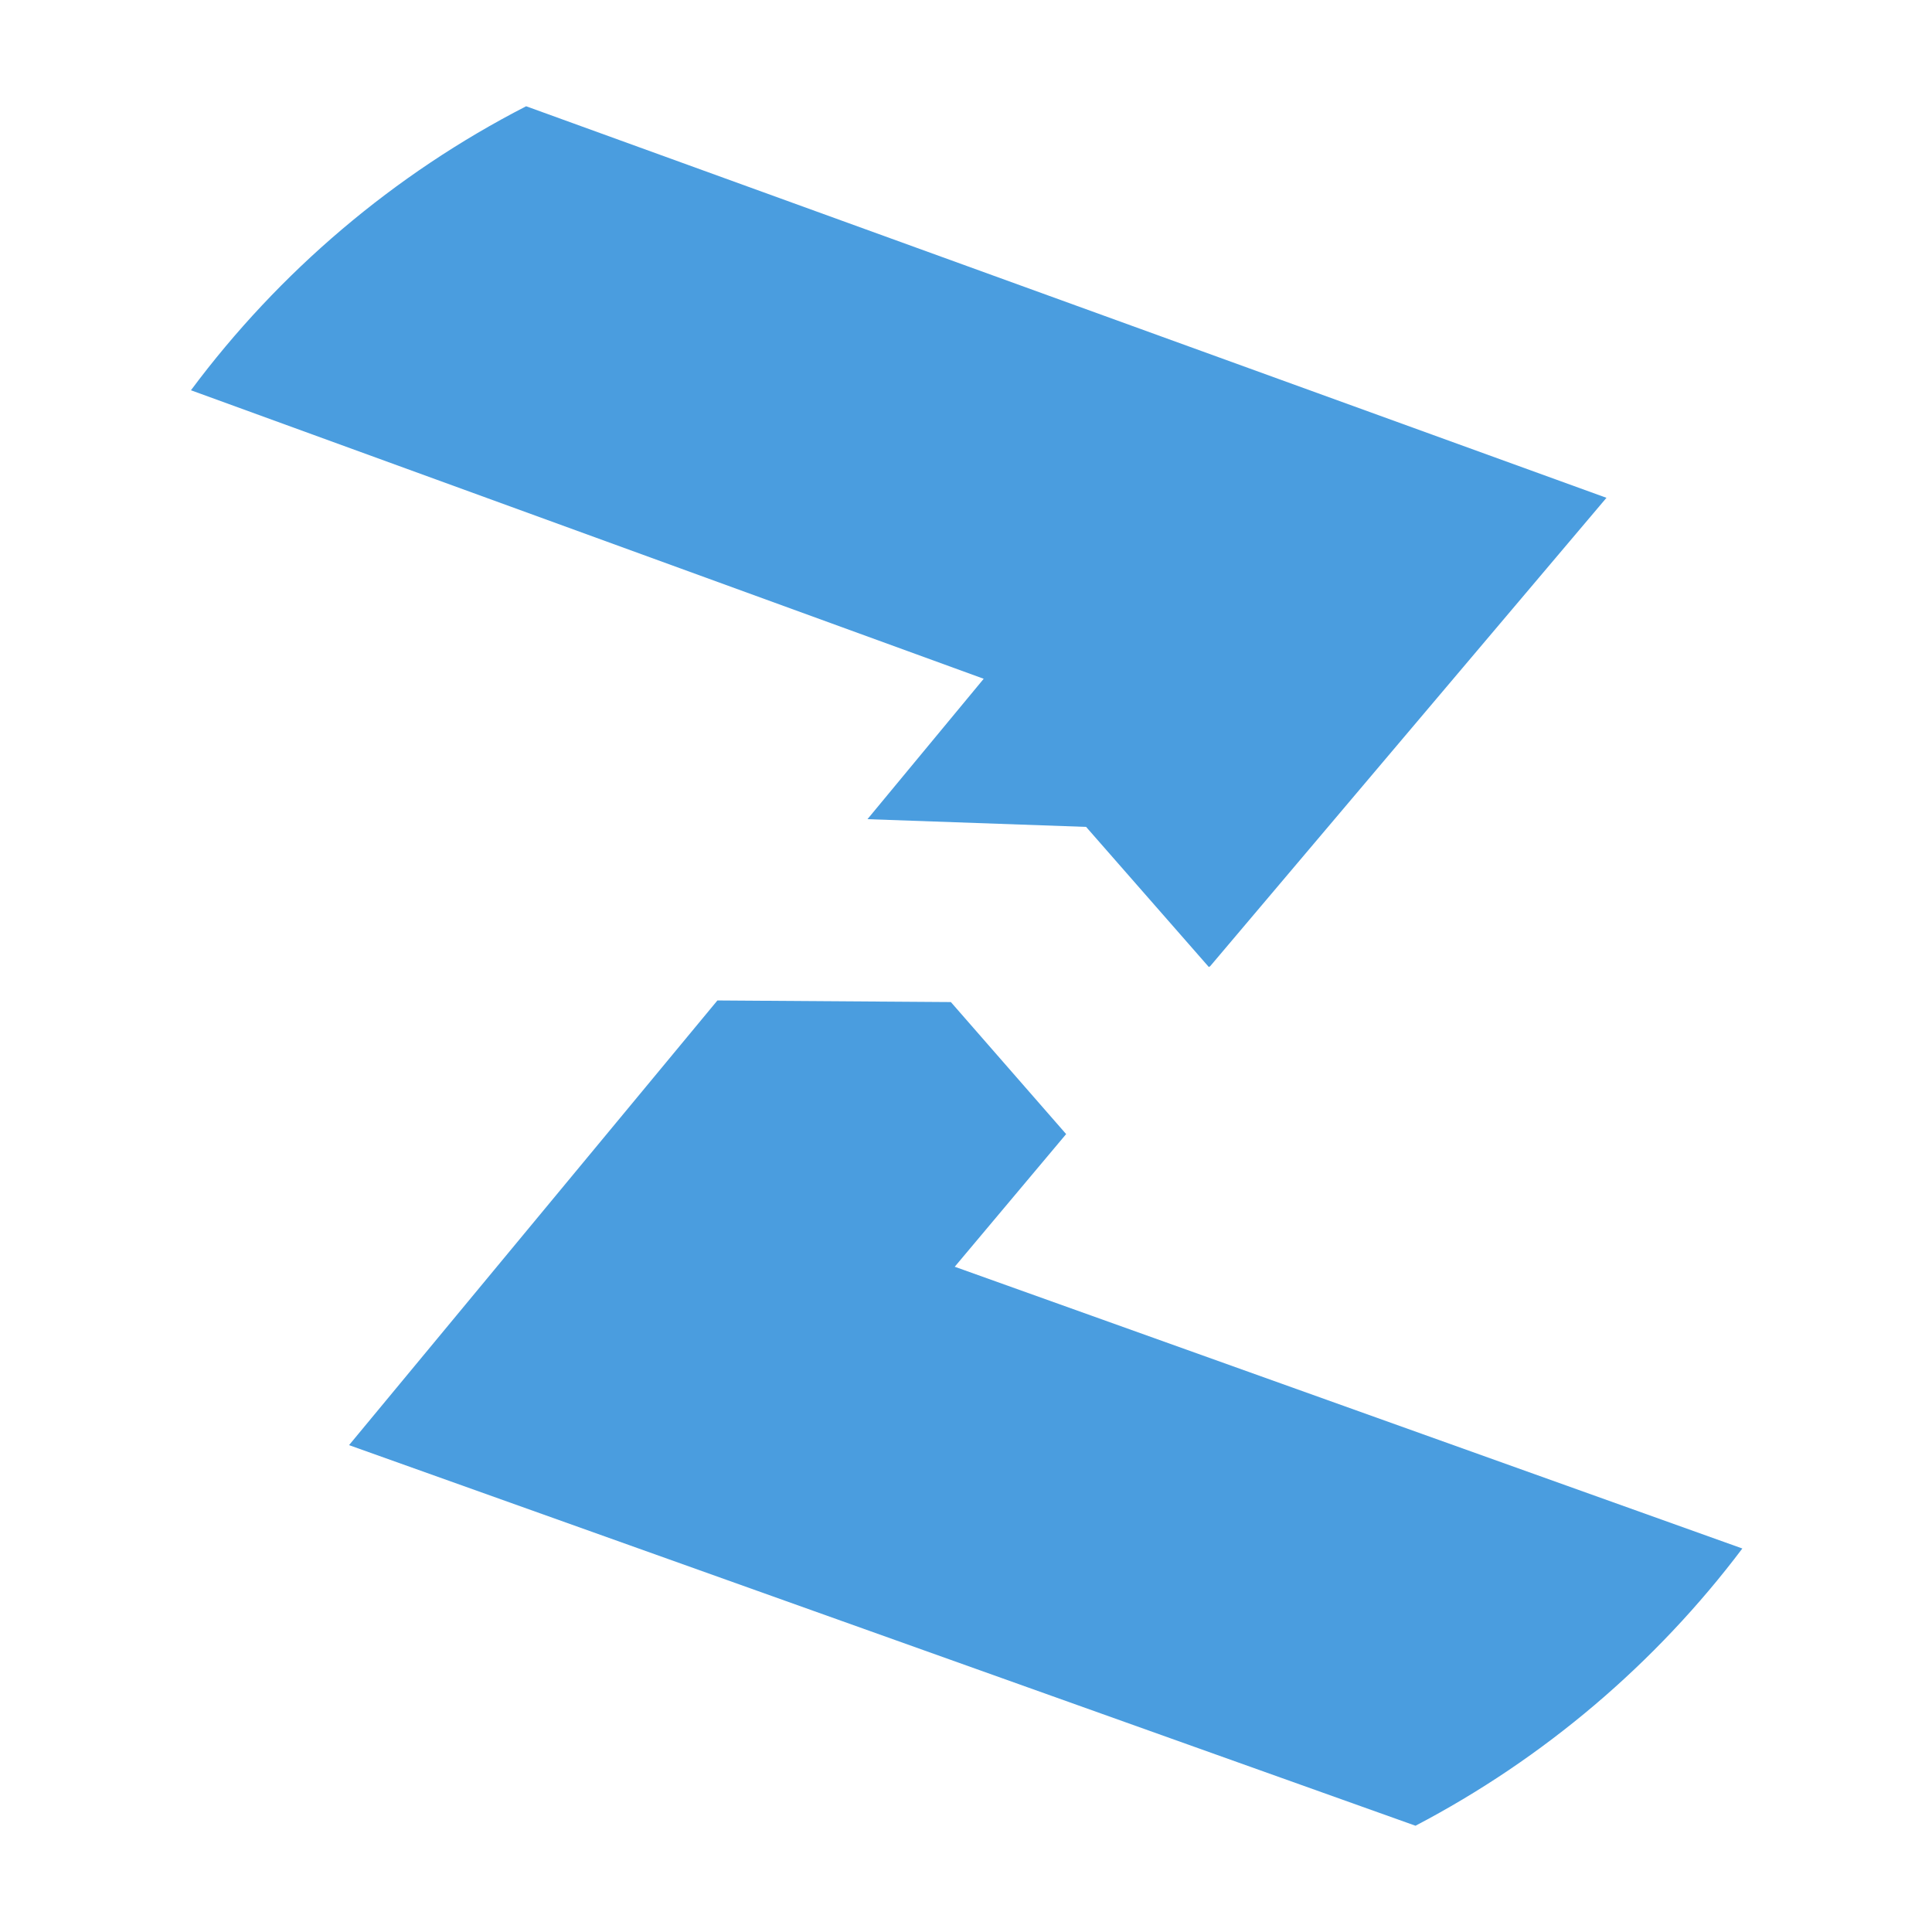 <?xml version="1.0" encoding="utf-8"?>
<!-- Generator: Adobe Illustrator 18.0.0, SVG Export Plug-In . SVG Version: 6.00 Build 0)  -->
<!DOCTYPE svg PUBLIC "-//W3C//DTD SVG 1.1//EN" "http://www.w3.org/Graphics/SVG/1.1/DTD/svg11.dtd">
<svg version="1.1" id="Layer_1" xmlns="http://www.w3.org/2000/svg" xmlns:xlink="http://www.w3.org/1999/xlink" x="0px" y="0px"
	 viewBox="0 0 600 600" enable-background="new 0 0 600 600" xml:space="preserve">
<g>
	<path fill="#4A9DDF" d="M541.1,480.9l-244.6-87.5l34.6-41.2l-35.8-41l-72.5-0.5L108.4,448.8L439.6,567
		C479.5,546.1,514.2,516.6,541.1,480.9z"/>
	<path fill="#4A9DDF" d="M269.4,254.4l67.9,2.4l38.1,43.5l0.4-0.2l123.1-145.5L163.4,33c-41.1,21.1-76.7,51.4-104.1,88.2l246.2,89.6
		L269.4,254.4z"/>
</g>
</svg>
